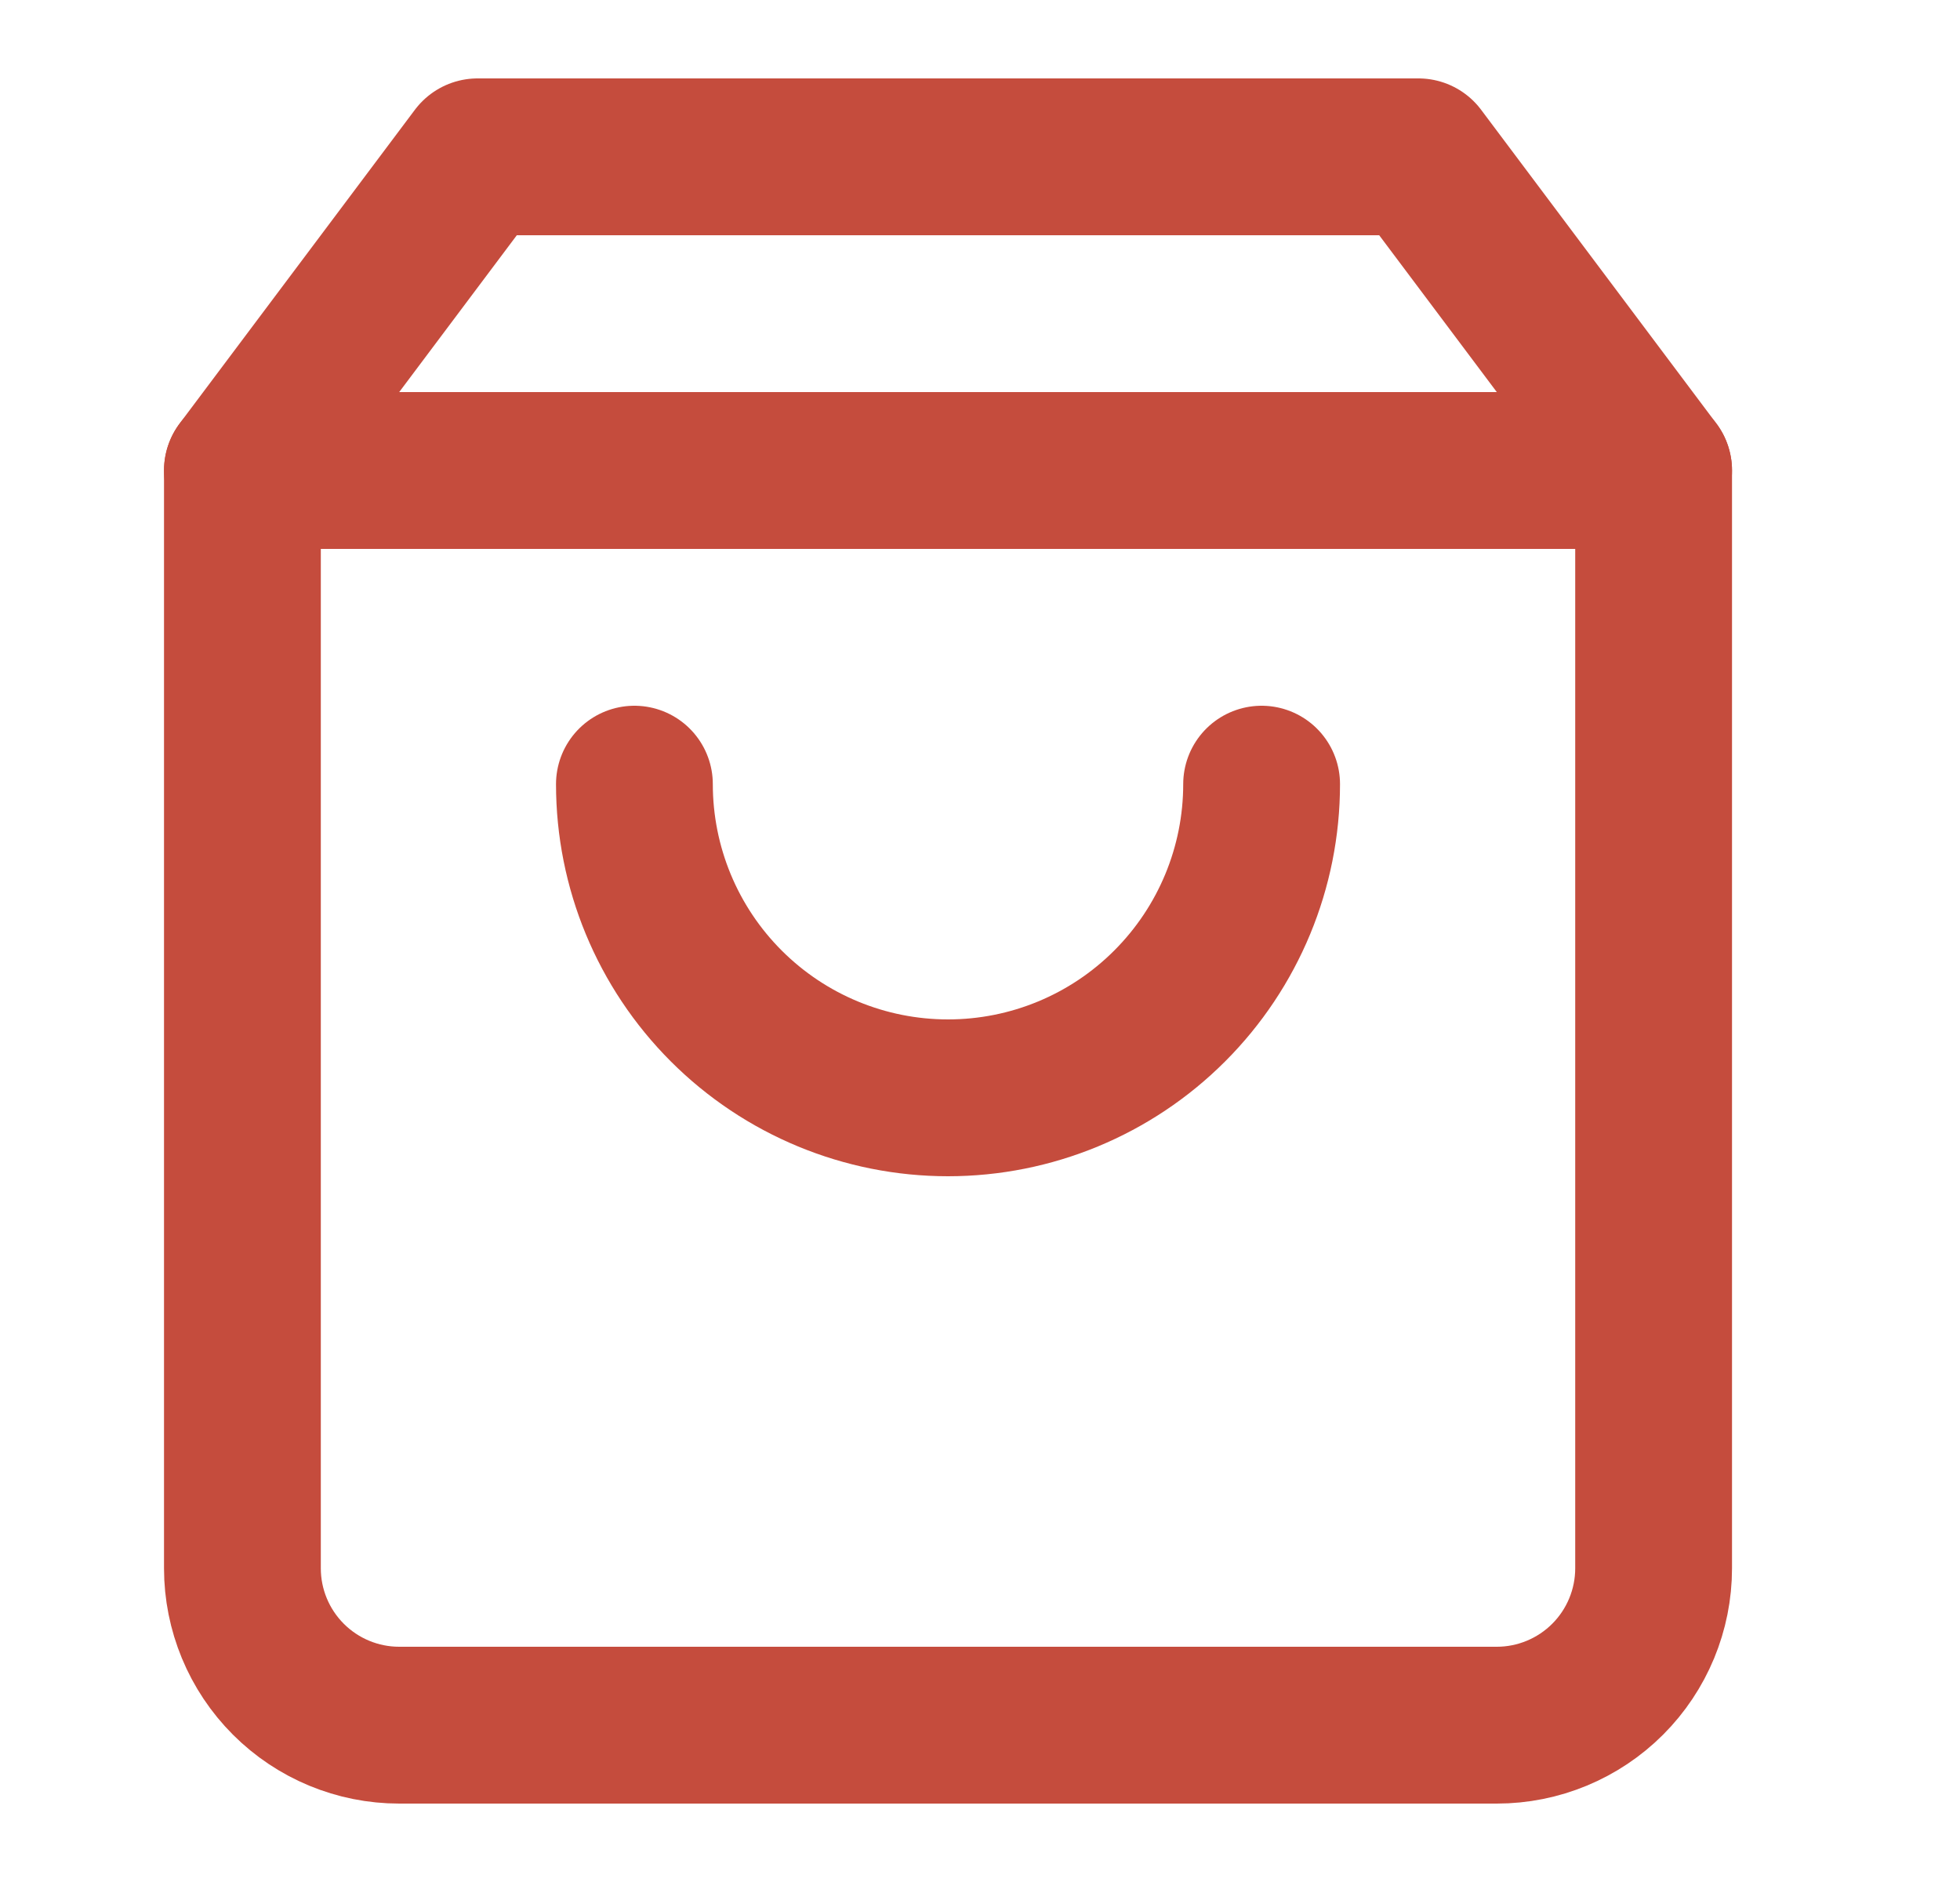 <svg width="25" height="24" viewBox="0 0 25 24" fill="none" xmlns="http://www.w3.org/2000/svg">
<path d="M6.092 2L3.092 6V20C3.092 20.53 3.303 21.039 3.678 21.414C4.053 21.789 4.561 22 5.092 22H19.092C19.622 22 20.131 21.789 20.506 21.414C20.881 21.039 21.092 20.53 21.092 20V6L18.092 2H6.092Z" stroke="#C54C3D" stroke-width="2" stroke-linecap="round" stroke-linejoin="round"/>
<path d="M3.092 6H21.092" stroke="#C54C3D" stroke-width="2" stroke-linecap="round" stroke-linejoin="round"/>
<path d="M16.092 10C16.092 11.061 15.67 12.078 14.92 12.828C14.17 13.579 13.153 14 12.092 14C11.031 14 10.014 13.579 9.263 12.828C8.513 12.078 8.092 11.061 8.092 10" stroke="#C54C3D" stroke-width="2" stroke-linecap="round" stroke-linejoin="round"/>
</svg>
